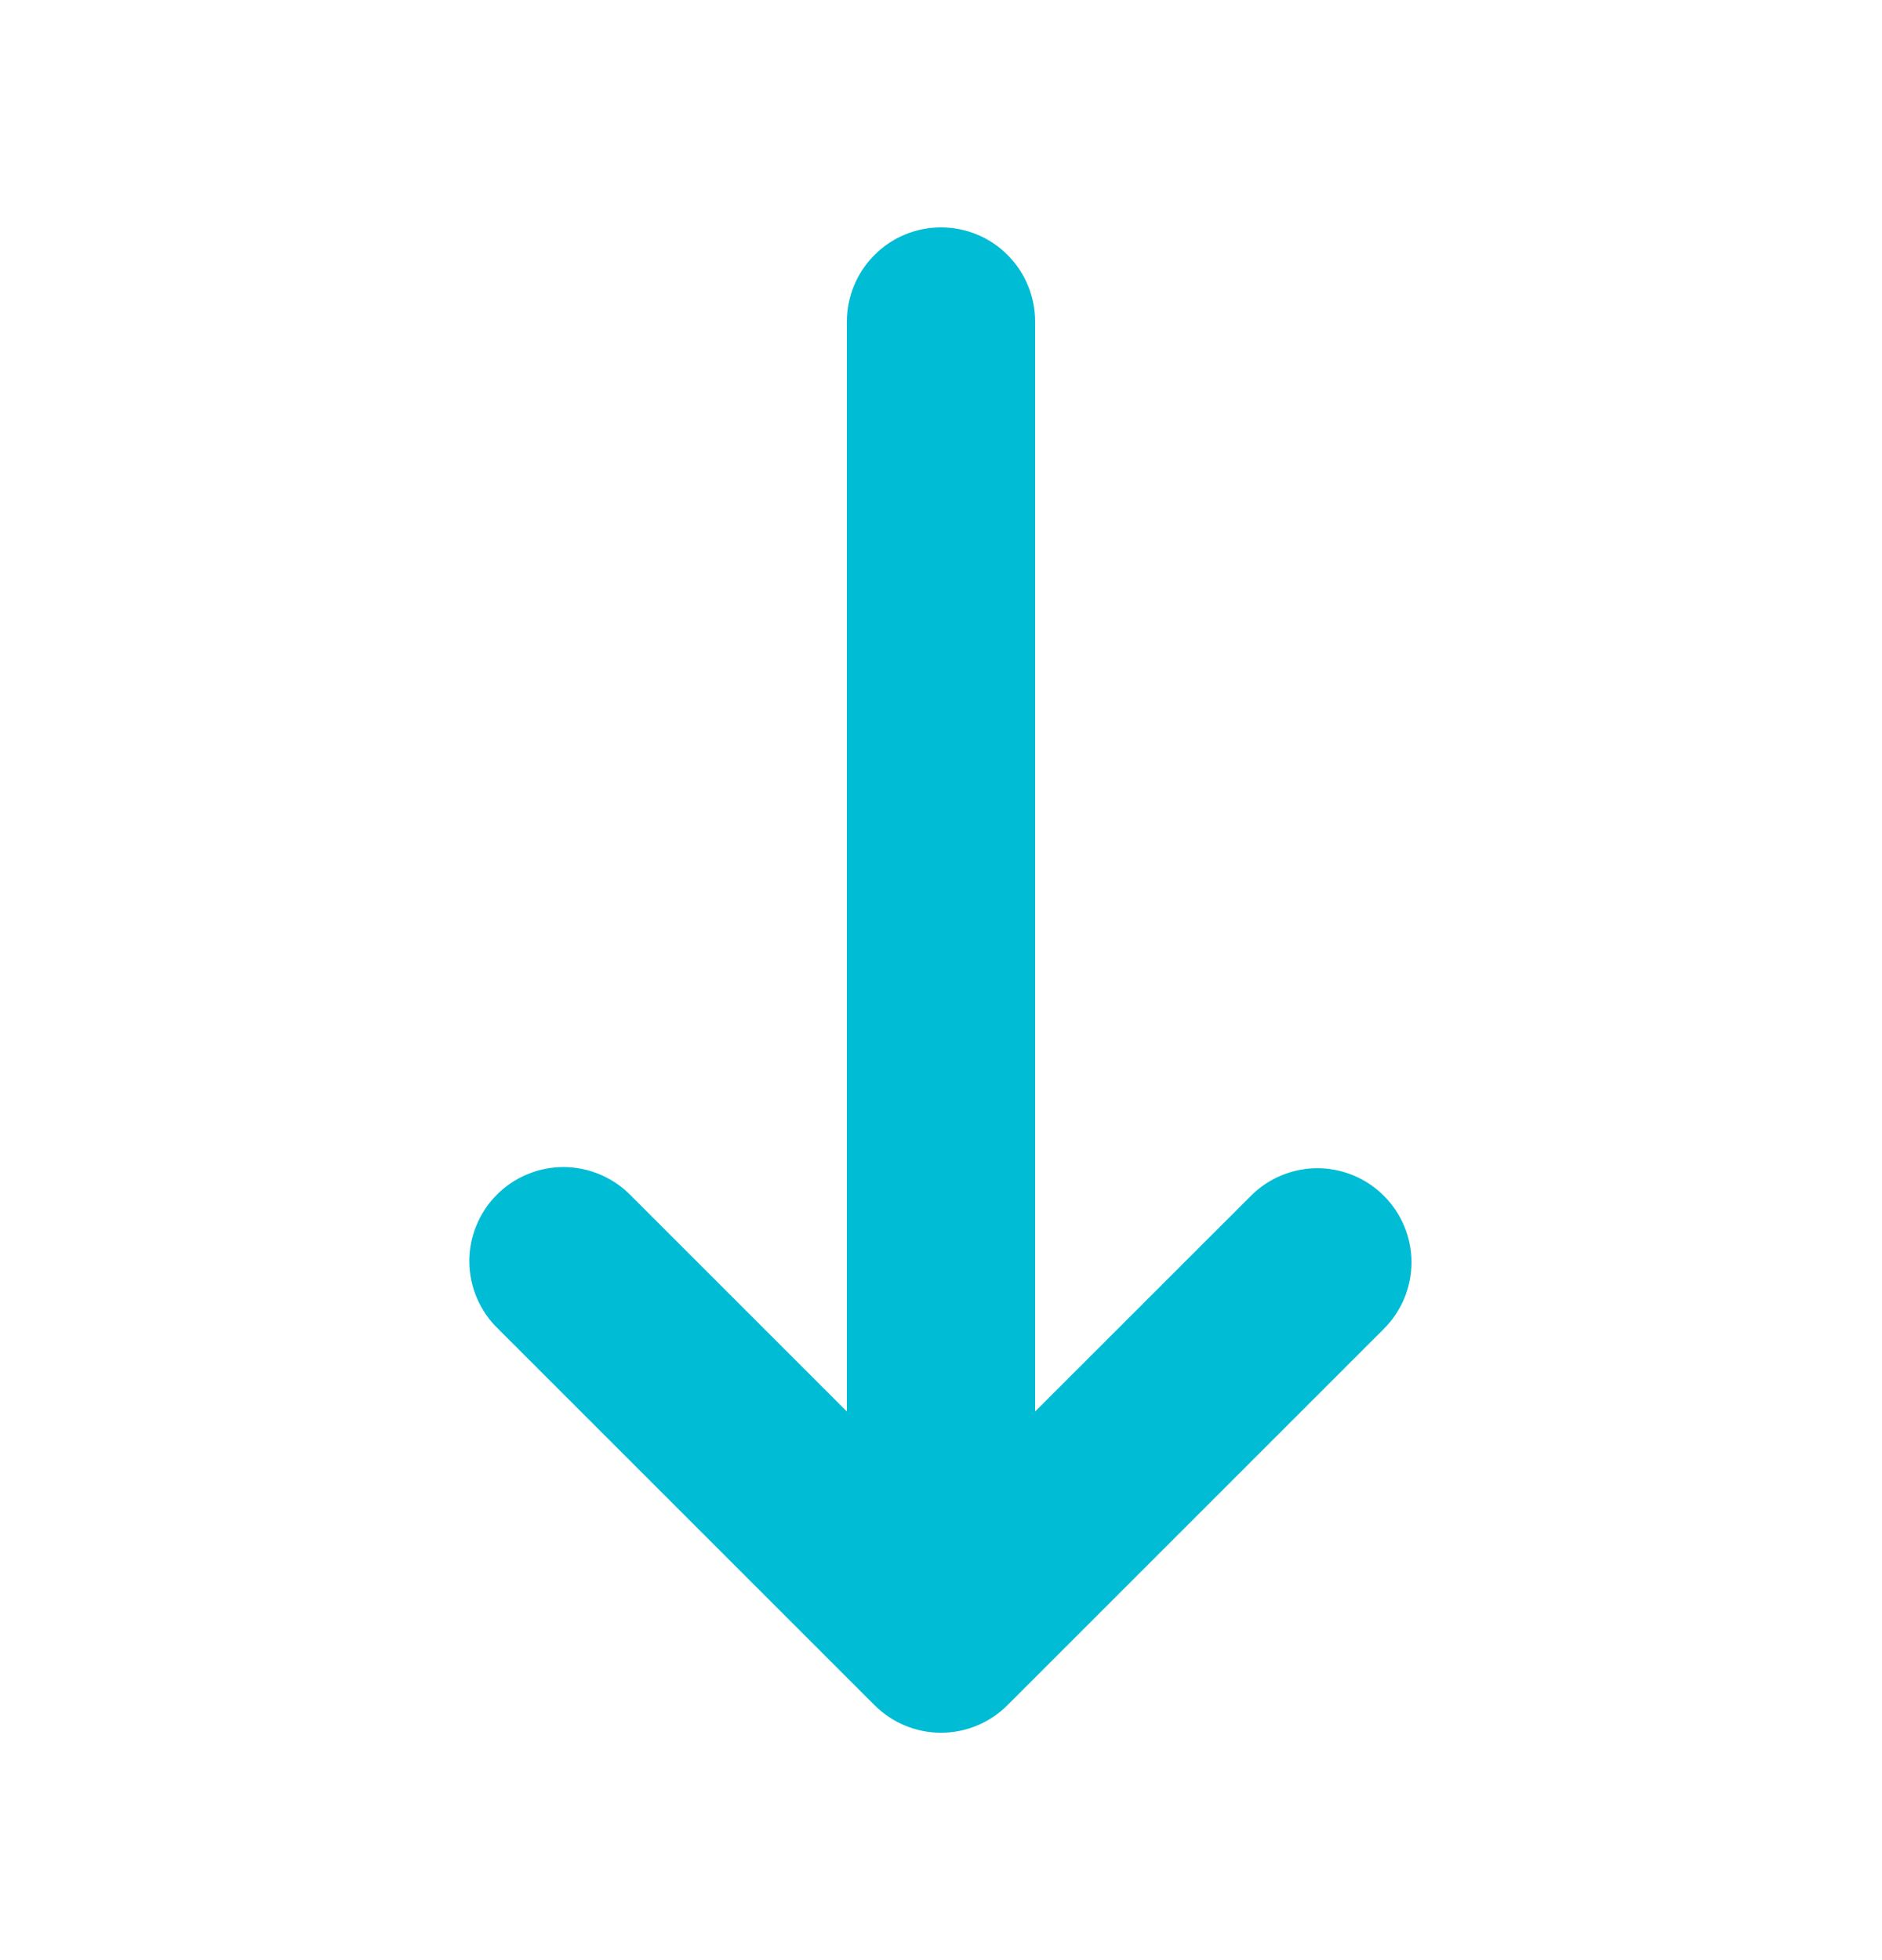 <svg width="24" height="25" viewBox="0 0 24 25" fill="none" xmlns="http://www.w3.org/2000/svg">
<path fill-rule="evenodd" clip-rule="evenodd" d="M17.648 15.252C17.873 15.477 18 15.782 18 16.1C18 16.418 17.873 16.723 17.648 16.948L12.848 21.748C12.623 21.973 12.318 22.1 12 22.1C11.682 22.1 11.377 21.973 11.152 21.748L6.352 16.948C6.237 16.838 6.146 16.705 6.083 16.559C6.02 16.413 5.987 16.255 5.985 16.096C5.984 15.936 6.014 15.778 6.075 15.631C6.135 15.483 6.224 15.349 6.337 15.237C6.449 15.124 6.583 15.035 6.731 14.975C6.878 14.914 7.036 14.884 7.196 14.885C7.355 14.887 7.513 14.92 7.659 14.983C7.805 15.046 7.938 15.137 8.049 15.252L10.8 18.003V4.1C10.8 3.782 10.927 3.477 11.152 3.252C11.377 3.026 11.682 2.9 12 2.9C12.318 2.9 12.624 3.026 12.849 3.252C13.074 3.477 13.2 3.782 13.2 4.1V18.003L15.952 15.252C16.177 15.027 16.482 14.9 16.8 14.9C17.118 14.9 17.424 15.027 17.648 15.252Z" fill="#00BCD4"/>
</svg>
